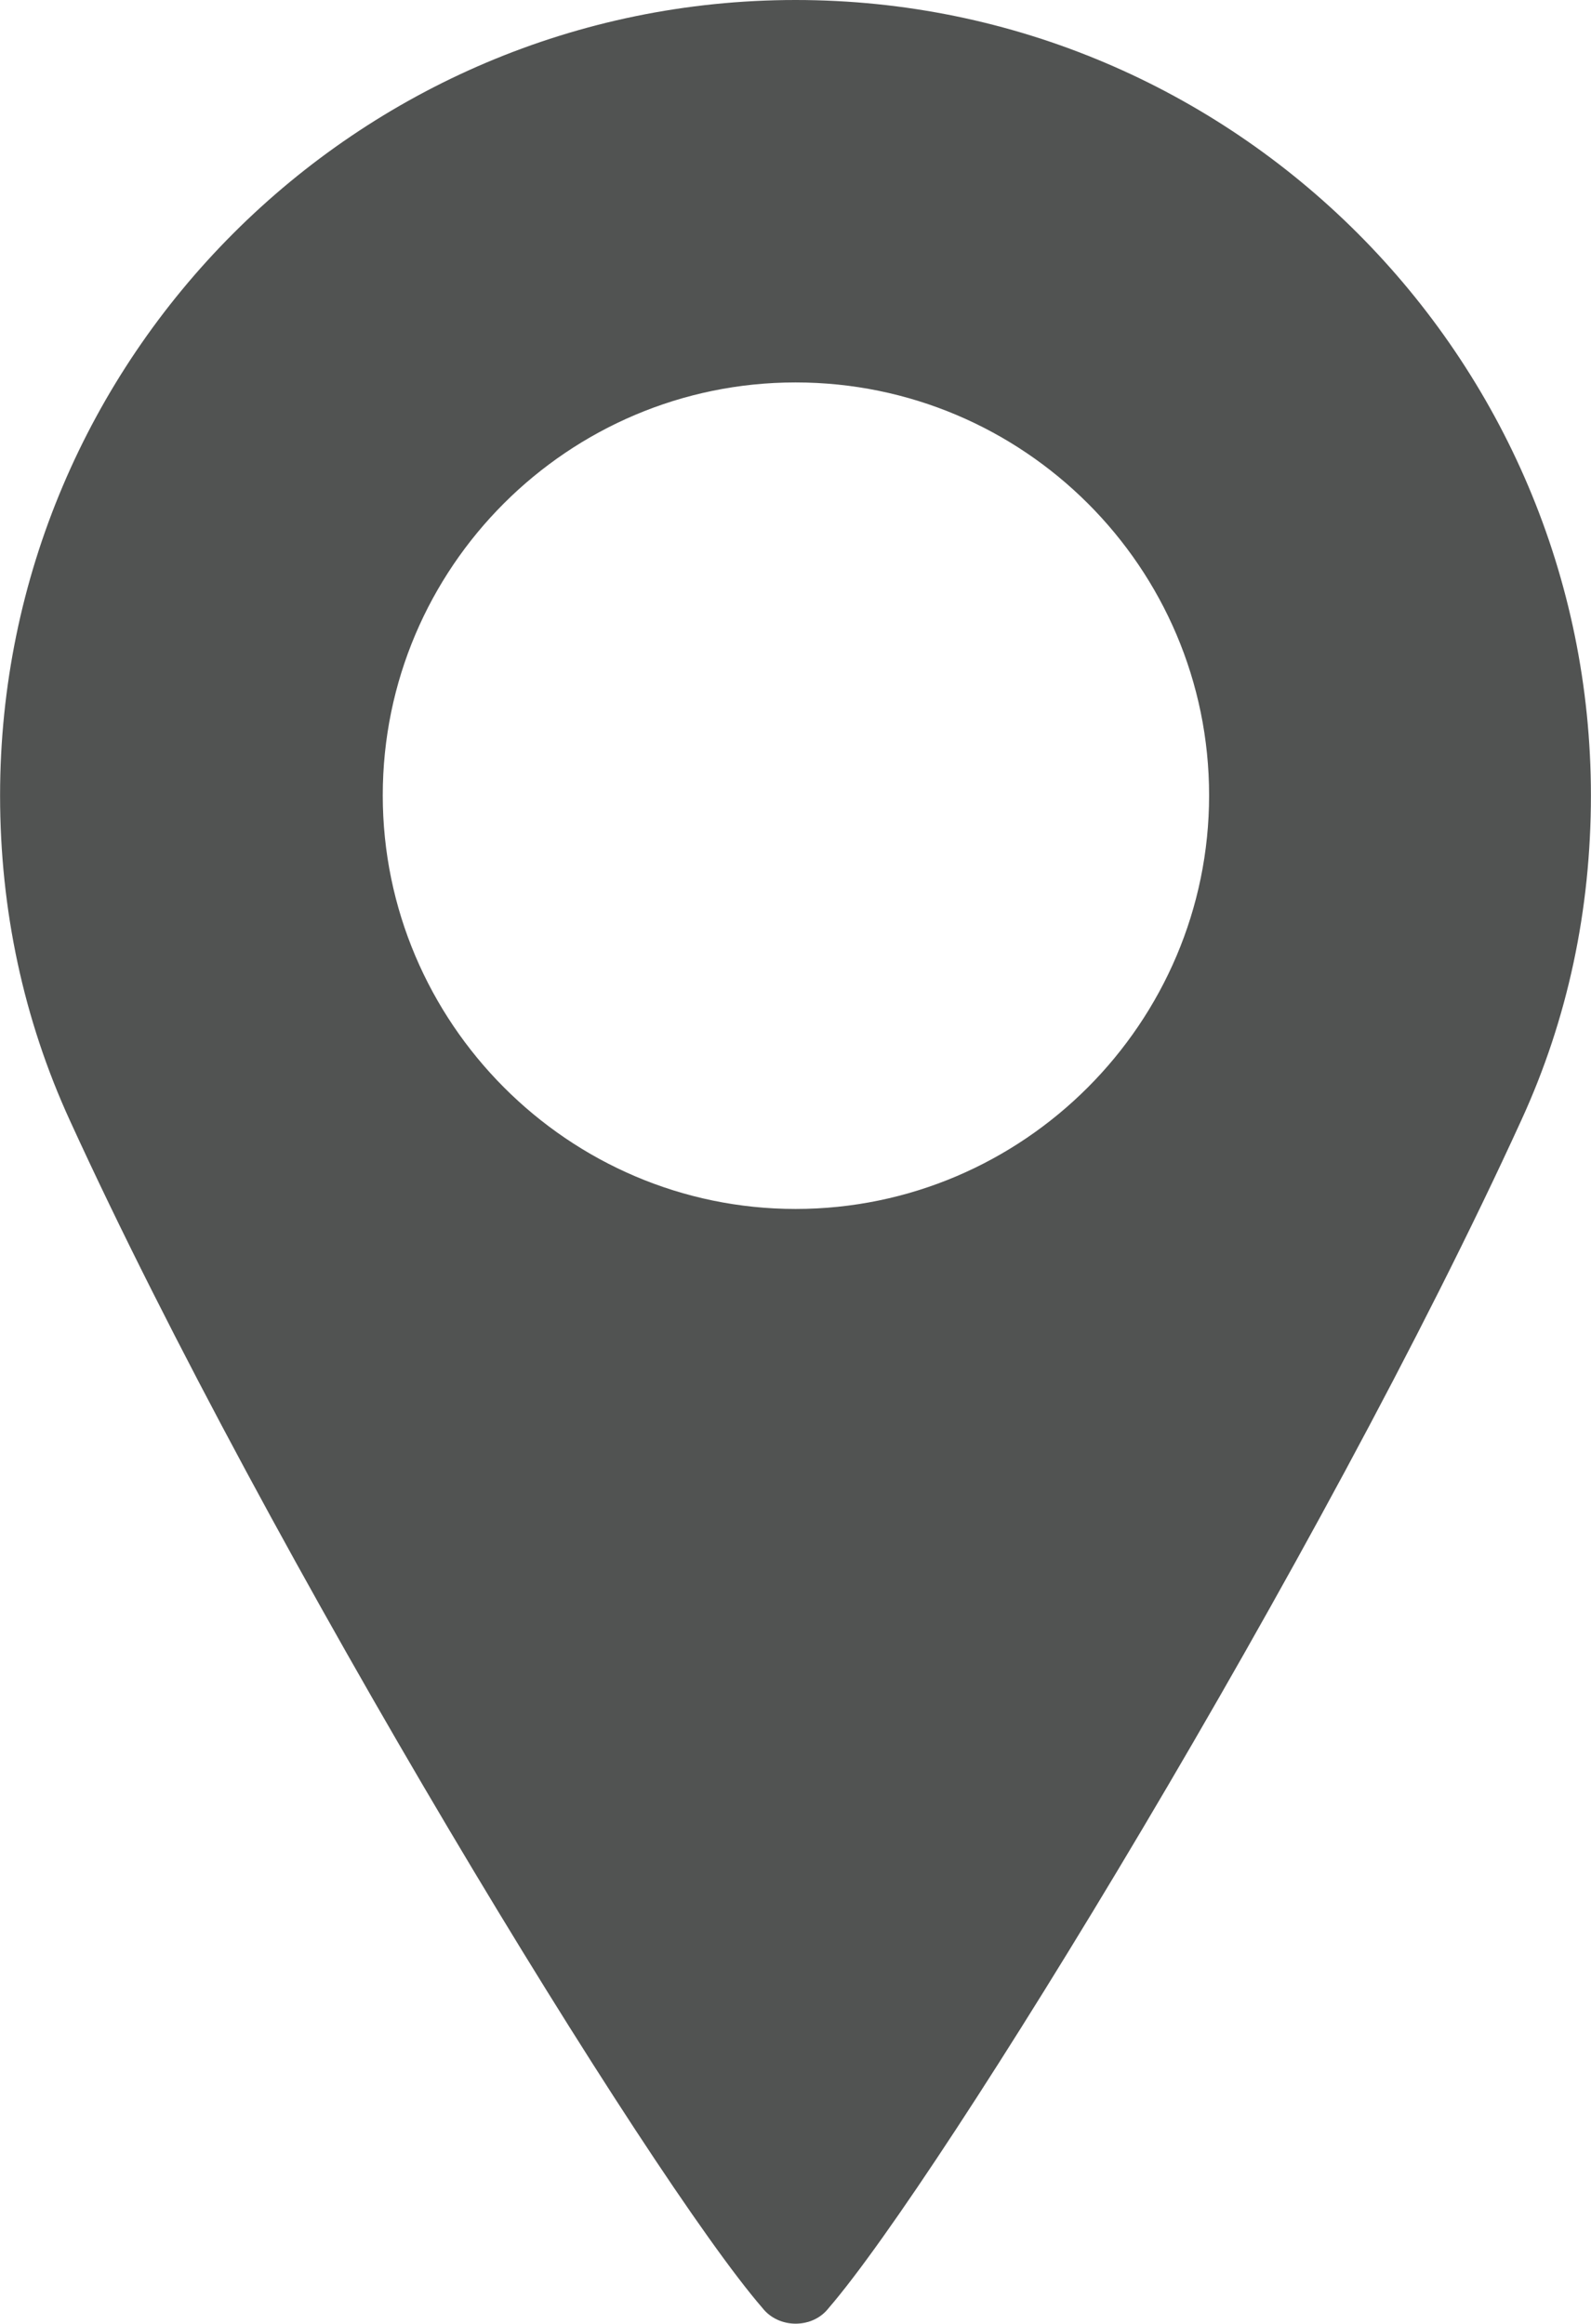 <?xml version="1.0" encoding="utf-8"?>
<!-- Generator: Adobe Illustrator 25.4.1, SVG Export Plug-In . SVG Version: 6.00 Build 0)  -->
<svg version="1.1" id="Layer_1" xmlns="http://www.w3.org/2000/svg" xmlns:xlink="http://www.w3.org/1999/xlink" x="0px" y="0px"
	 viewBox="0 0 203.26 296.89" style="enable-background:new 0 0 203.26 296.89;" xml:space="preserve">
<style type="text/css">
	.st0{fill:#FFFFFF;}
	.st1{fill:#515352;}
	.st2{fill:#E35925;}
	.st3{clip-path:url(#SVGID_00000040569611605106245520000015480196770443666622_);}
	.st4{opacity:0.35;clip-path:url(#SVGID_00000036933071273832986250000014303562407937793980_);}
	.st5{clip-path:url(#SVGID_00000067956219362390227170000004148245774597247656_);}
	.st6{opacity:0.35;clip-path:url(#SVGID_00000119110059273272649580000007665400863863556021_);}
	.st7{clip-path:url(#SVGID_00000154422854690324103780000017855983847895687069_);}
	.st8{opacity:0.8;}
	.st9{clip-path:url(#SVGID_00000098204901968701667590000003075470664026915256_);fill:#515352;}
	.st10{clip-path:url(#SVGID_00000026851690994871809100000018382965834048282521_);fill:#515352;}
	.st11{opacity:0.5;}
	
		.st12{clip-path:url(#SVGID_00000070801733552444742980000012458044346382978944_);fill:none;stroke:#515352;stroke-width:2;stroke-miterlimit:10;}
	.st13{opacity:0.4;}
	.st14{clip-path:url(#SVGID_00000101077603980033369790000003526087787594024845_);}
	.st15{clip-path:url(#SVGID_00000109731612140658481260000003560574403666312112_);}
	.st16{clip-path:url(#SVGID_00000131332645810645450920000013863794911565054122_);}
	.st17{clip-path:url(#SVGID_00000067949815297478676650000016408321950198895540_);}
	.st18{clip-path:url(#SVGID_00000033364157956370591650000011573845533756978066_);fill:#515352;}
	.st19{clip-path:url(#SVGID_00000018931426671831086630000006566399604147146379_);fill:#515352;}
	.st20{opacity:0.3;}
	
		.st21{clip-path:url(#SVGID_00000058590266384965355590000011155591035598529470_);fill:none;stroke:#515352;stroke-width:2;stroke-linecap:round;stroke-linejoin:round;}
	
		.st22{clip-path:url(#SVGID_00000058590266384965355590000011155591035598529470_);fill:none;stroke:#515352;stroke-width:2;stroke-linecap:round;stroke-linejoin:round;stroke-dasharray:1.996,7.982;}
	
		.st23{clip-path:url(#SVGID_00000058547116237323729560000007725074850140734376_);fill:none;stroke:#515352;stroke-width:2;stroke-linecap:round;stroke-linejoin:round;}
	
		.st24{clip-path:url(#SVGID_00000058547116237323729560000007725074850140734376_);fill:none;stroke:#515352;stroke-width:2;stroke-linecap:round;stroke-linejoin:round;stroke-dasharray:1.98,7.921;}
	.st25{opacity:0.35;clip-path:url(#SVGID_00000018939179567137935830000016723263062561542335_);}
	.st26{clip-path:url(#SVGID_00000111879028813605066290000000674137273193404544_);}
	
		.st27{clip-path:url(#SVGID_00000063594346609106506990000016736578208912088765_);fill:none;stroke:#515352;stroke-width:2;stroke-miterlimit:10;}
	
		.st28{clip-path:url(#SVGID_00000160886685256967545670000015226428276337314191_);fill:none;stroke:#515352;stroke-width:2;stroke-linecap:round;stroke-linejoin:round;}
	
		.st29{clip-path:url(#SVGID_00000160886685256967545670000015226428276337314191_);fill:none;stroke:#515352;stroke-width:2;stroke-linecap:round;stroke-linejoin:round;stroke-dasharray:1.993,7.974;}
	.st30{clip-path:url(#SVGID_00000008841492051213903040000001142703582575119546_);fill:#515352;}
	.st31{opacity:0.35;clip-path:url(#SVGID_00000170960539424422249130000005848728364524992188_);}
	.st32{clip-path:url(#SVGID_00000155136595314632684270000002359539501921659830_);}
	.st33{opacity:0.6;}
	.st34{clip-path:url(#SVGID_00000170277113094310613220000009767336898807394211_);}
	.st35{clip-path:url(#SVGID_00000134938078908101004150000012734733830426259362_);}
	.st36{clip-path:url(#SVGID_00000020381910678487246330000000307443815678428288_);}
	.st37{clip-path:url(#SVGID_00000041995292041927568540000012457082534428572081_);}
	.st38{clip-path:url(#SVGID_00000063611508055537688900000014336110677605740970_);}
	.st39{clip-path:url(#SVGID_00000030478382724095367010000017703391621766116015_);}
	.st40{clip-path:url(#SVGID_00000023998504144440280270000004132749072526275232_);}
	.st41{clip-path:url(#SVGID_00000088131420376096587190000011741794913682677686_);}
	
		.st42{clip-path:url(#SVGID_00000110467623439345537090000000234639359350444207_);fill:none;stroke:#515352;stroke-width:2;stroke-linecap:round;stroke-linejoin:round;}
	
		.st43{clip-path:url(#SVGID_00000110467623439345537090000000234639359350444207_);fill:none;stroke:#515352;stroke-width:2;stroke-linecap:round;stroke-linejoin:round;stroke-dasharray:1.984,7.935;}
	
		.st44{clip-path:url(#SVGID_00000160902096592650971300000011203320246378682264_);fill:none;stroke:#515352;stroke-width:2;stroke-linecap:round;stroke-linejoin:round;}
	
		.st45{clip-path:url(#SVGID_00000160902096592650971300000011203320246378682264_);fill:none;stroke:#515352;stroke-width:2;stroke-linecap:round;stroke-linejoin:round;stroke-dasharray:1.98,7.921;}
	.st46{clip-path:url(#SVGID_00000139282651497184722390000004550629549221535637_);fill:#515352;}
	.st47{opacity:0.35;clip-path:url(#SVGID_00000113328259798555988450000011025900856587976890_);}
	.st48{clip-path:url(#SVGID_00000016790193079211108440000009136750301373110703_);}
	
		.st49{clip-path:url(#SVGID_00000041981200198557359500000008319274507427194800_);fill:none;stroke:#515352;stroke-width:2;stroke-linecap:round;stroke-linejoin:round;}
	
		.st50{clip-path:url(#SVGID_00000041981200198557359500000008319274507427194800_);fill:none;stroke:#515352;stroke-width:2;stroke-linecap:round;stroke-linejoin:round;stroke-dasharray:2.011,8.043;}
	.st51{clip-path:url(#SVGID_00000030470618611098324040000016254609809616464038_);fill:#515352;}
	
		.st52{clip-path:url(#SVGID_00000096769903619843491800000009997158873139693187_);fill:none;stroke:#515352;stroke-width:2;stroke-linecap:round;stroke-linejoin:round;}
	
		.st53{clip-path:url(#SVGID_00000096769903619843491800000009997158873139693187_);fill:none;stroke:#515352;stroke-width:2;stroke-linecap:round;stroke-linejoin:round;stroke-dasharray:1.98,7.921;}
	.st54{clip-path:url(#SVGID_00000110470091698517139030000010323823960598874047_);}
	.st55{clip-path:url(#SVGID_00000139257382185862186350000013066735819858753960_);}
	.st56{clip-path:url(#SVGID_00000111907898918617189560000008471324415027241113_);}
	.st57{fill:#644945;}
	.st58{clip-path:url(#SVGID_00000067937396041174323940000010554600895289013381_);}
	.st59{fill:none;}
	.st60{clip-path:url(#SVGID_00000129923392550524514630000014419902188597773481_);}
	.st61{clip-path:url(#SVGID_00000140698866927789672860000011180148616929899416_);}
	.st62{clip-path:url(#SVGID_00000088823637865615693780000017079993429547506604_);}
	.st63{clip-path:url(#SVGID_00000043434017207170098300000018113114829638354358_);}
	.st64{clip-path:url(#SVGID_00000026133987976782546420000003203441113208174984_);}
	.st65{clip-path:url(#SVGID_00000057865078102010525980000013240008070464596652_);}
	.st66{clip-path:url(#SVGID_00000088843020724137522190000016481981290045634980_);}
	.st67{clip-path:url(#SVGID_00000129922236554187625950000012170849904721397894_);}
	.st68{clip-path:url(#SVGID_00000155139020885425028290000003790714023479344055_);fill:#FFFFFF;}
	.st69{clip-path:url(#SVGID_00000006707630977113138440000000614019983372997800_);}
	.st70{clip-path:url(#SVGID_00000059303108472805119290000009853803455817093801_);}
	.st71{clip-path:url(#SVGID_00000117668873877745528080000003309902540325158557_);}
	.st72{clip-path:url(#SVGID_00000095308689124219857550000017310991641540176564_);}
	.st73{clip-path:url(#SVGID_00000168834047542230024180000004216229979178161318_);}
	.st74{clip-path:url(#SVGID_00000106132599381523843860000004873848784948741762_);}
	.st75{opacity:0.35;clip-path:url(#SVGID_00000072266109802255149620000006884887985782635657_);}
	.st76{clip-path:url(#SVGID_00000003080651589672821500000017225004125253823668_);}
	
		.st77{clip-path:url(#SVGID_00000023283238048232552010000002128875990291031469_);fill:none;stroke:#515352;stroke-width:2;stroke-linecap:round;stroke-linejoin:round;}
	
		.st78{clip-path:url(#SVGID_00000023283238048232552010000002128875990291031469_);fill:none;stroke:#515352;stroke-width:2;stroke-linecap:round;stroke-linejoin:round;stroke-dasharray:2.027,8.108;}
	.st79{clip-path:url(#SVGID_00000136383278353284620920000012846561380604563646_);fill:#515352;}
	
		.st80{clip-path:url(#SVGID_00000175320483085039539970000004557116159218906303_);fill:none;stroke:#515352;stroke-width:2;stroke-linecap:round;stroke-linejoin:round;}
	
		.st81{clip-path:url(#SVGID_00000175320483085039539970000004557116159218906303_);fill:none;stroke:#515352;stroke-width:2;stroke-linecap:round;stroke-linejoin:round;stroke-dasharray:1.98,7.921;}
	.st82{clip-path:url(#SVGID_00000132081815300089676130000011552648582082396035_);}
	.st83{clip-path:url(#SVGID_00000036227861475085638010000014604489526179310999_);}
	.st84{clip-path:url(#SVGID_00000058548212209506384180000014738401295510600881_);}
	.st85{clip-path:url(#SVGID_00000043437662771853397530000000008466132739477167_);}
	.st86{clip-path:url(#SVGID_00000083804931370399349910000005801238897633293444_);}
	.st87{clip-path:url(#SVGID_00000142869129455870868830000000629303557762185359_);}
	.st88{clip-path:url(#SVGID_00000168079610035130231040000015311631476997368509_);}
	.st89{clip-path:url(#SVGID_00000157275526895712004210000003808933666781281441_);}
	.st90{clip-path:url(#SVGID_00000049189145961300544920000017056734307980915897_);}
	.st91{clip-path:url(#SVGID_00000107570066213286164250000014450416855444772003_);}
	.st92{opacity:0.35;clip-path:url(#SVGID_00000181780509270477989500000012939664653154299281_);}
	.st93{clip-path:url(#SVGID_00000062178726653854178870000011482773588413144500_);}
	
		.st94{clip-path:url(#SVGID_00000031896943240368257680000005927992733173055407_);fill:none;stroke:#515352;stroke-width:2;stroke-linecap:round;stroke-linejoin:round;}
	
		.st95{clip-path:url(#SVGID_00000031896943240368257680000005927992733173055407_);fill:none;stroke:#515352;stroke-width:2;stroke-linecap:round;stroke-linejoin:round;stroke-dasharray:1.959,7.837;}
	.st96{clip-path:url(#SVGID_00000134247229575392949140000015894408293200028334_);fill:#515352;}
	
		.st97{clip-path:url(#SVGID_00000078036815017474991030000003934929123922243206_);fill:none;stroke:#515352;stroke-width:2;stroke-linecap:round;stroke-linejoin:round;}
	
		.st98{clip-path:url(#SVGID_00000078036815017474991030000003934929123922243206_);fill:none;stroke:#515352;stroke-width:2;stroke-linecap:round;stroke-linejoin:round;stroke-dasharray:1.98,7.921;}
	.st99{clip-path:url(#SVGID_00000101094398670021880350000017303486583944055690_);}
	.st100{clip-path:url(#SVGID_00000052072999187155646500000015018463037073161388_);}
	.st101{opacity:0.35;clip-path:url(#SVGID_00000165196786038268038920000012771139661543857066_);}
	.st102{clip-path:url(#SVGID_00000051357149461645793940000011677227481936119743_);}
	
		.st103{clip-path:url(#SVGID_00000163752649082898963520000010433359969228878210_);fill:none;stroke:#515352;stroke-width:2;stroke-linecap:round;stroke-linejoin:round;}
	
		.st104{clip-path:url(#SVGID_00000163752649082898963520000010433359969228878210_);fill:none;stroke:#515352;stroke-width:2;stroke-linecap:round;stroke-linejoin:round;stroke-dasharray:2.002,8.008;}
	.st105{clip-path:url(#SVGID_00000032613895540327259230000013855439871135144380_);fill:#515352;}
	
		.st106{clip-path:url(#SVGID_00000141433832350127581420000007831146596269561756_);fill:none;stroke:#515352;stroke-width:2;stroke-linecap:round;stroke-linejoin:round;}
	
		.st107{clip-path:url(#SVGID_00000141433832350127581420000007831146596269561756_);fill:none;stroke:#515352;stroke-width:2;stroke-linecap:round;stroke-linejoin:round;stroke-dasharray:1.98,7.921;}
	.st108{opacity:0.03;}
	.st109{clip-path:url(#SVGID_00000082361818459908703320000003439739555012065716_);fill:#515352;}
	.st110{fill:none;stroke:#515352;stroke-width:0.5;stroke-linecap:round;stroke-linejoin:round;stroke-miterlimit:10;}
	.st111{clip-path:url(#SVGID_00000072282244309637639300000003380008780044892311_);fill:#515352;}
	.st112{clip-path:url(#SVGID_00000116936617446413987100000014062271267114798522_);fill:#515352;}
	.st113{opacity:0.7;}
	.st114{clip-path:url(#SVGID_00000109737357405675548510000016835616003008765630_);}
	.st115{clip-path:url(#SVGID_00000001632143776446111530000005016424435970520742_);fill:#515352;}
	.st116{clip-path:url(#SVGID_00000161631813451178986090000017371704484859574693_);fill:#515352;}
	.st117{clip-path:url(#SVGID_00000048499846325068493730000009194866927950998173_);}
	.st118{clip-path:url(#SVGID_00000001645362452664101330000002971543027673520827_);}
</style>
<g>
	<g>
		<defs>
			<rect id="SVGID_00000026876968447955505660000013921593207655864989_" width="203.26" height="296.89"/>
		</defs>
		<clipPath id="SVGID_00000031892270436048265130000003413002772395299742_">
			<use xlink:href="#SVGID_00000026876968447955505660000013921593207655864989_"  style="overflow:visible;"/>
		</clipPath>
		<path style="clip-path:url(#SVGID_00000031892270436048265130000003413002772395299742_);fill:#515352;" d="M101.64,0
			C45.61,0,0.01,45.62,0.01,101.63c0,14.59,2.99,28.59,8.91,41.51C34.3,198.68,83,278.26,97.41,294.88c1.03,1.32,2.63,2,4.23,2
			c1.64,0,3.21-0.68,4.23-2c14.36-16.62,63.12-96.2,88.48-151.74c5.94-12.93,8.9-26.92,8.9-41.51C203.25,45.62,157.67,0,101.64,0
			 M101.64,154.46c-29.05,0-52.74-23.82-52.74-52.84c0-29.13,23.69-52.76,52.74-52.76c29.13,0,52.83,23.64,52.83,52.76
			C154.47,130.65,130.77,154.46,101.64,154.46"/>
	</g>
</g>
</svg>
